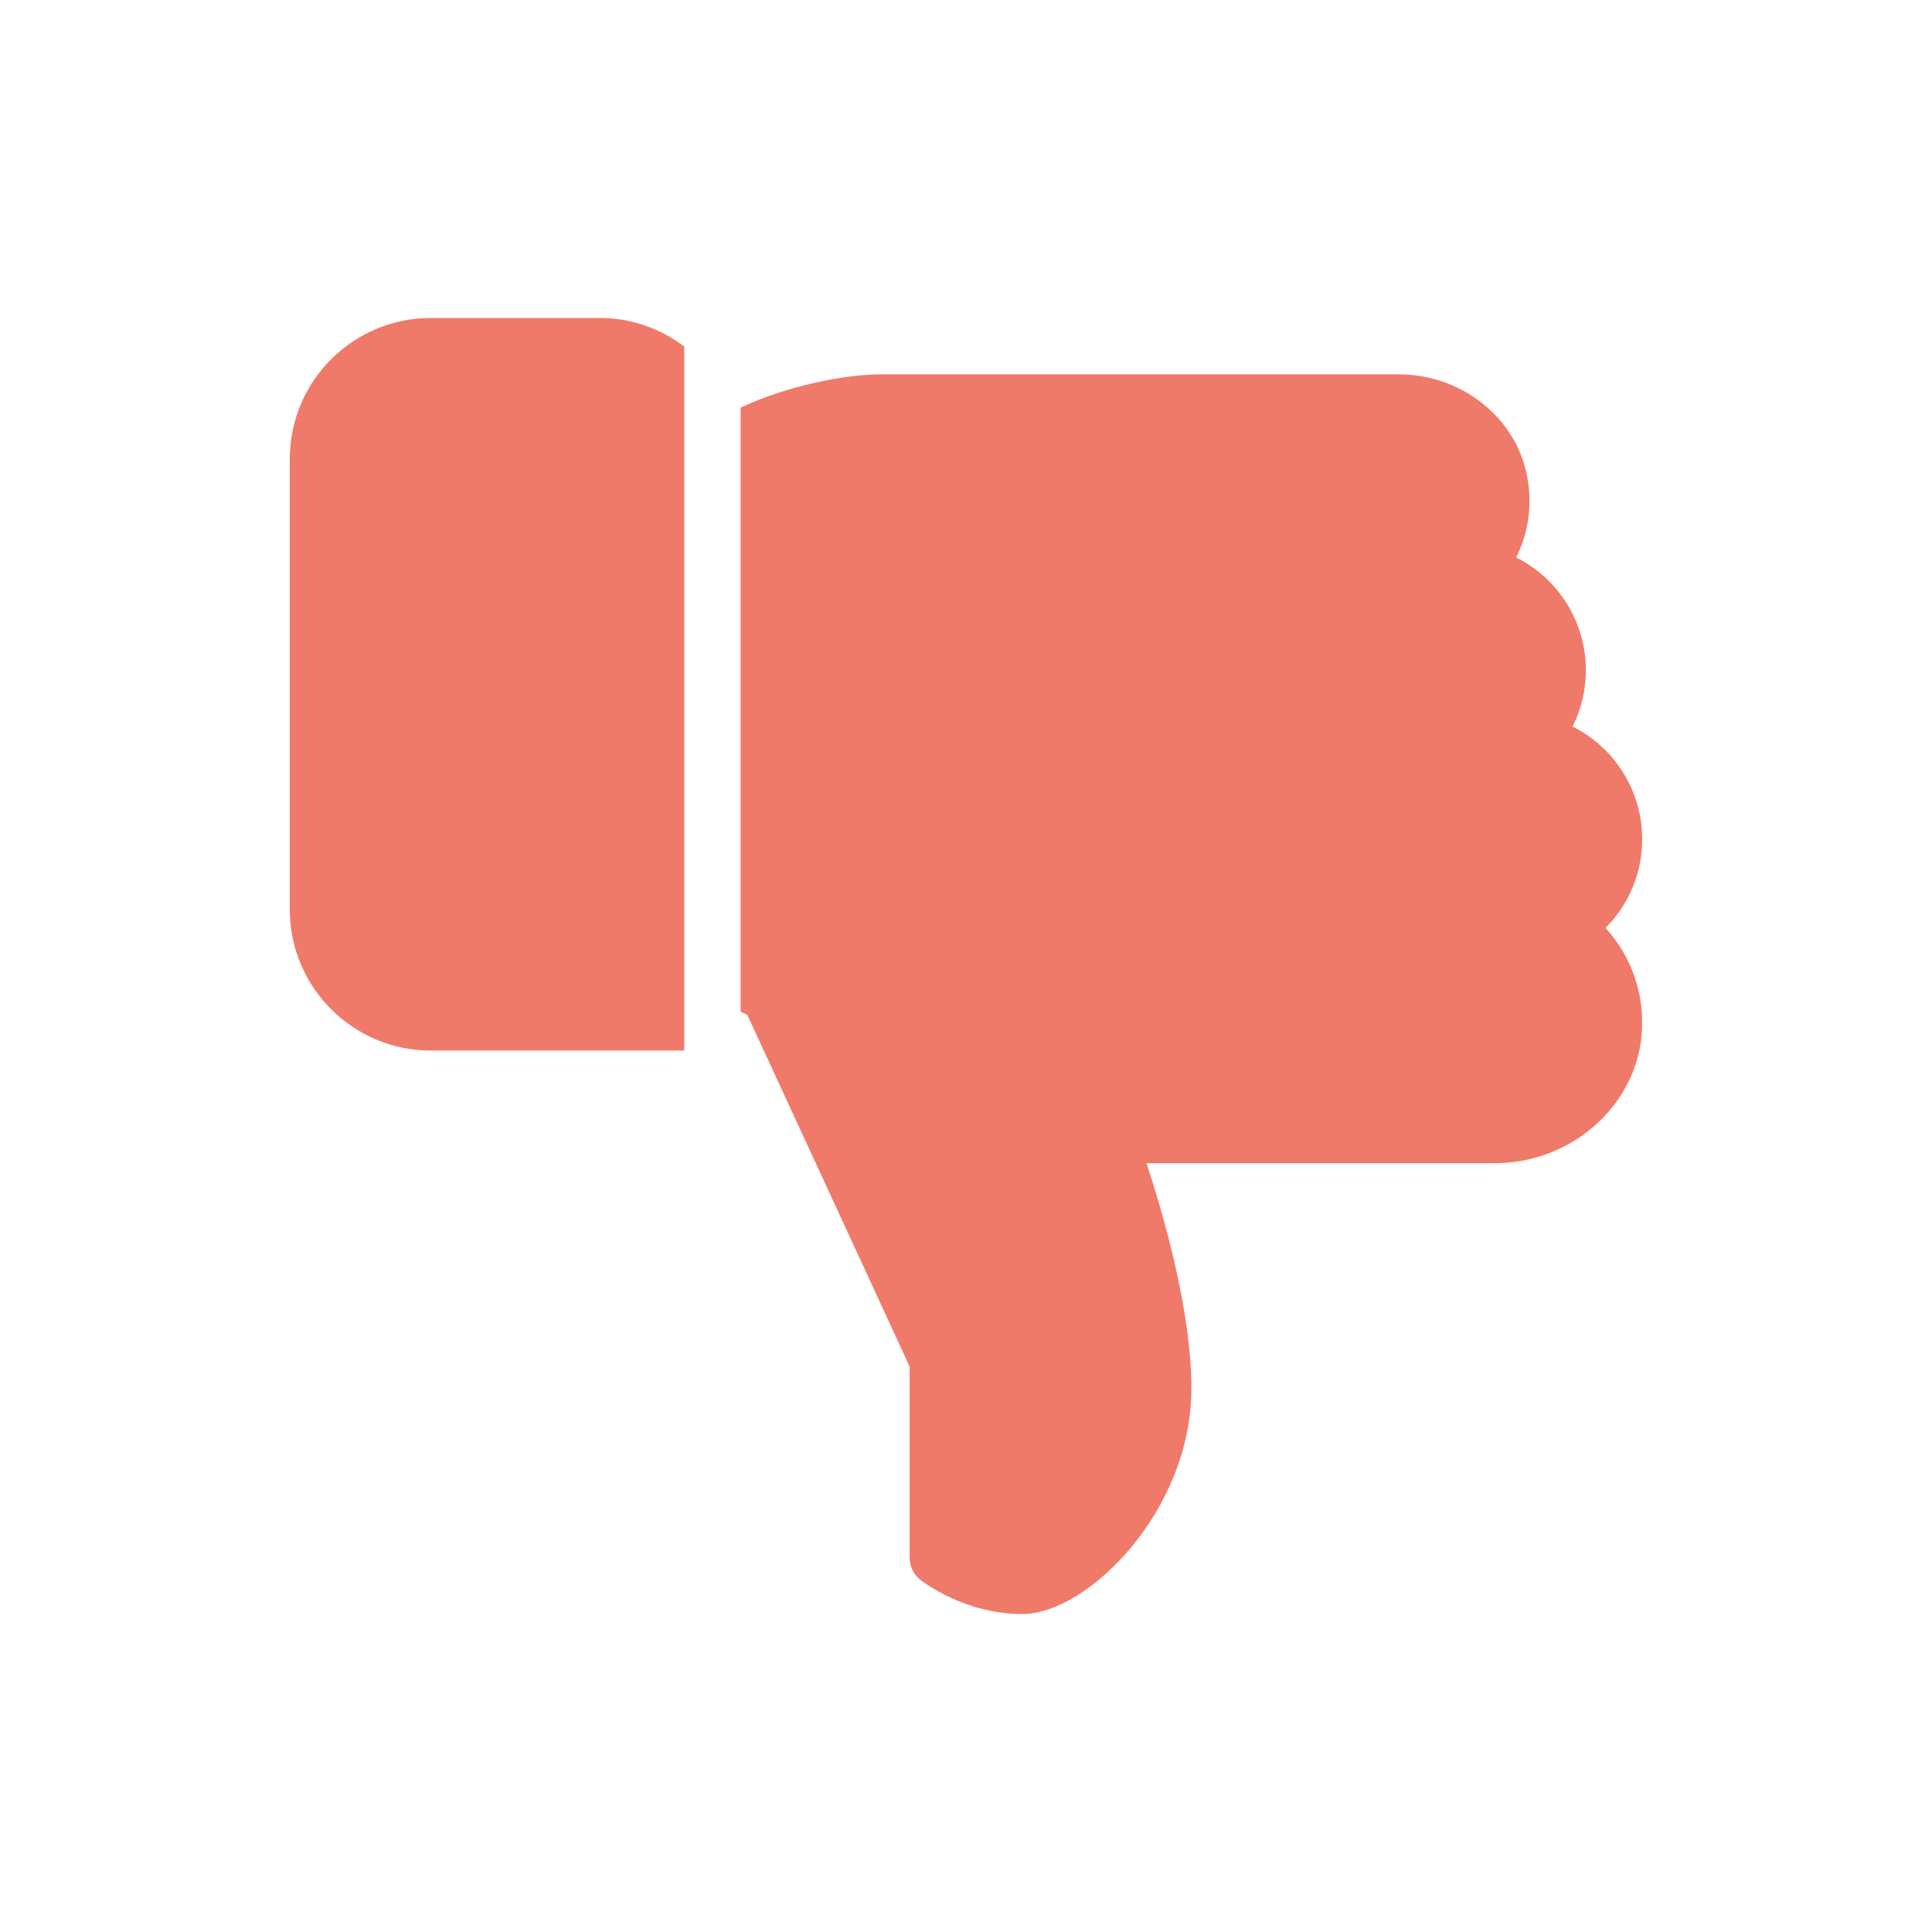 <?xml version="1.0" encoding="UTF-8" standalone="no"?>
<!-- Generator: Adobe Illustrator 19.0.0, SVG Export Plug-In . SVG Version: 6.00 Build 0)  -->

<svg
   xmlns:dc="http://purl.org/dc/elements/1.1/"
   xmlns:cc="http://creativecommons.org/ns#"
   xmlns:rdf="http://www.w3.org/1999/02/22-rdf-syntax-ns#"
   xmlns:svg="http://www.w3.org/2000/svg"
   xmlns="http://www.w3.org/2000/svg"
   xmlns:sodipodi="http://sodipodi.sourceforge.net/DTD/sodipodi-0.dtd"
   xmlns:inkscape="http://www.inkscape.org/namespaces/inkscape"
   version="1.1"
   id="Capa_1"
   x="0px"
   y="0px"
   viewBox="0 0 512 512"
   style="enable-background:new 0 0 512 512;"
   xml:space="preserve"
   sodipodi:docname="nogo_dark.svg"
   inkscape:version="0.92.4 (5da689c313, 2019-01-14)"><defs
   id="defs47" /><sodipodi:namedview
   pagecolor="#ffffff"
   bordercolor="#666666"
   borderopacity="1"
   objecttolerance="10"
   gridtolerance="10"
   guidetolerance="10"
   inkscape:pageopacity="0"
   inkscape:pageshadow="2"
   inkscape:window-width="1084"
   inkscape:window-height="696"
   id="namedview45"
   showgrid="false"
   inkscape:zoom="0.4609375"
   inkscape:cx="-244.0678"
   inkscape:cy="256"
   inkscape:window-x="407"
   inkscape:window-y="129"
   inkscape:window-maximized="0"
   inkscape:current-layer="Capa_1" />
















<g
   id="g853"
   transform="matrix(0.7,0,0,0.7,76.8,76.8)"><g
     transform="matrix(1,0,0,-1,0,512)"
     style="fill:#f07a6a;fill-opacity:1"
     id="g6">
	<g
   style="fill:#f07a6a;fill-opacity:1"
   id="g4">
		<path
   inkscape:connector-curvature="0"
   style="fill:#f07a6a;fill-opacity:1"
   id="path2"
   d="M 53.333,224 C 23.936,224 0,247.936 0,277.333 V 448 c 0,29.397 23.936,53.333 53.333,53.333 h 64 c 12.011,0 23.061,-4.053 32,-10.795 V 224 Z" />
	</g>
</g><g
     transform="matrix(1,0,0,-1,0,512)"
     style="fill:#f07a6a;fill-opacity:1"
     id="g12">
	<g
   style="fill:#f07a6a;fill-opacity:1"
   id="g10">
		<path
   inkscape:connector-curvature="0"
   style="fill:#f07a6a;fill-opacity:1"
   id="path8"
   d="m 512,304 c 0,-12.821 -5.077,-24.768 -13.888,-33.579 9.963,-10.901 15.04,-25.515 13.653,-40.725 -2.496,-27.115 -26.923,-48.363 -55.637,-48.363 H 324.352 c 6.528,-19.819 16.981,-56.149 16.981,-85.333 0,-46.272 -39.317,-85.333 -64,-85.333 -22.165,0 -37.995,12.48 -38.677,12.992 -2.517,2.027 -3.989,5.099 -3.989,8.341 v 72.341 l -61.44,133.099 -2.56,1.301 V 467.392 C 188.032,475.584 210.005,480 224,480 h 195.819 c 23.232,0 43.563,-15.659 48.341,-37.269 2.453,-11.115 1.024,-22.315 -3.861,-32.043 15.765,-7.936 26.368,-24.171 26.368,-42.688 0,-7.552 -1.728,-14.784 -5.013,-21.333 C 501.419,338.731 512,322.496 512,304 Z" />
	</g>
</g><g
     transform="matrix(1,0,0,-1,0,512)"
     style="fill:#f07a6a;fill-opacity:1"
     id="g14">
</g><g
     transform="matrix(1,0,0,-1,0,512)"
     style="fill:#f07a6a;fill-opacity:1"
     id="g16">
</g><g
     transform="matrix(1,0,0,-1,0,512)"
     style="fill:#f07a6a;fill-opacity:1"
     id="g18">
</g><g
     transform="matrix(1,0,0,-1,0,512)"
     style="fill:#f07a6a;fill-opacity:1"
     id="g20">
</g><g
     transform="matrix(1,0,0,-1,0,512)"
     style="fill:#f07a6a;fill-opacity:1"
     id="g22">
</g><g
     transform="matrix(1,0,0,-1,0,512)"
     style="fill:#f07a6a;fill-opacity:1"
     id="g24">
</g><g
     transform="matrix(1,0,0,-1,0,512)"
     style="fill:#f07a6a;fill-opacity:1"
     id="g26">
</g><g
     transform="matrix(1,0,0,-1,0,512)"
     style="fill:#f07a6a;fill-opacity:1"
     id="g28">
</g><g
     transform="matrix(1,0,0,-1,0,512)"
     style="fill:#f07a6a;fill-opacity:1"
     id="g30">
</g><g
     transform="matrix(1,0,0,-1,0,512)"
     style="fill:#f07a6a;fill-opacity:1"
     id="g32">
</g><g
     transform="matrix(1,0,0,-1,0,512)"
     style="fill:#f07a6a;fill-opacity:1"
     id="g34">
</g><g
     transform="matrix(1,0,0,-1,0,512)"
     style="fill:#f07a6a;fill-opacity:1"
     id="g36">
</g><g
     transform="matrix(1,0,0,-1,0,512)"
     style="fill:#f07a6a;fill-opacity:1"
     id="g38">
</g><g
     transform="matrix(1,0,0,-1,0,512)"
     style="fill:#f07a6a;fill-opacity:1"
     id="g40">
</g><g
     transform="matrix(1,0,0,-1,0,512)"
     style="fill:#f07a6a;fill-opacity:1"
     id="g42">
</g></g>
</svg>